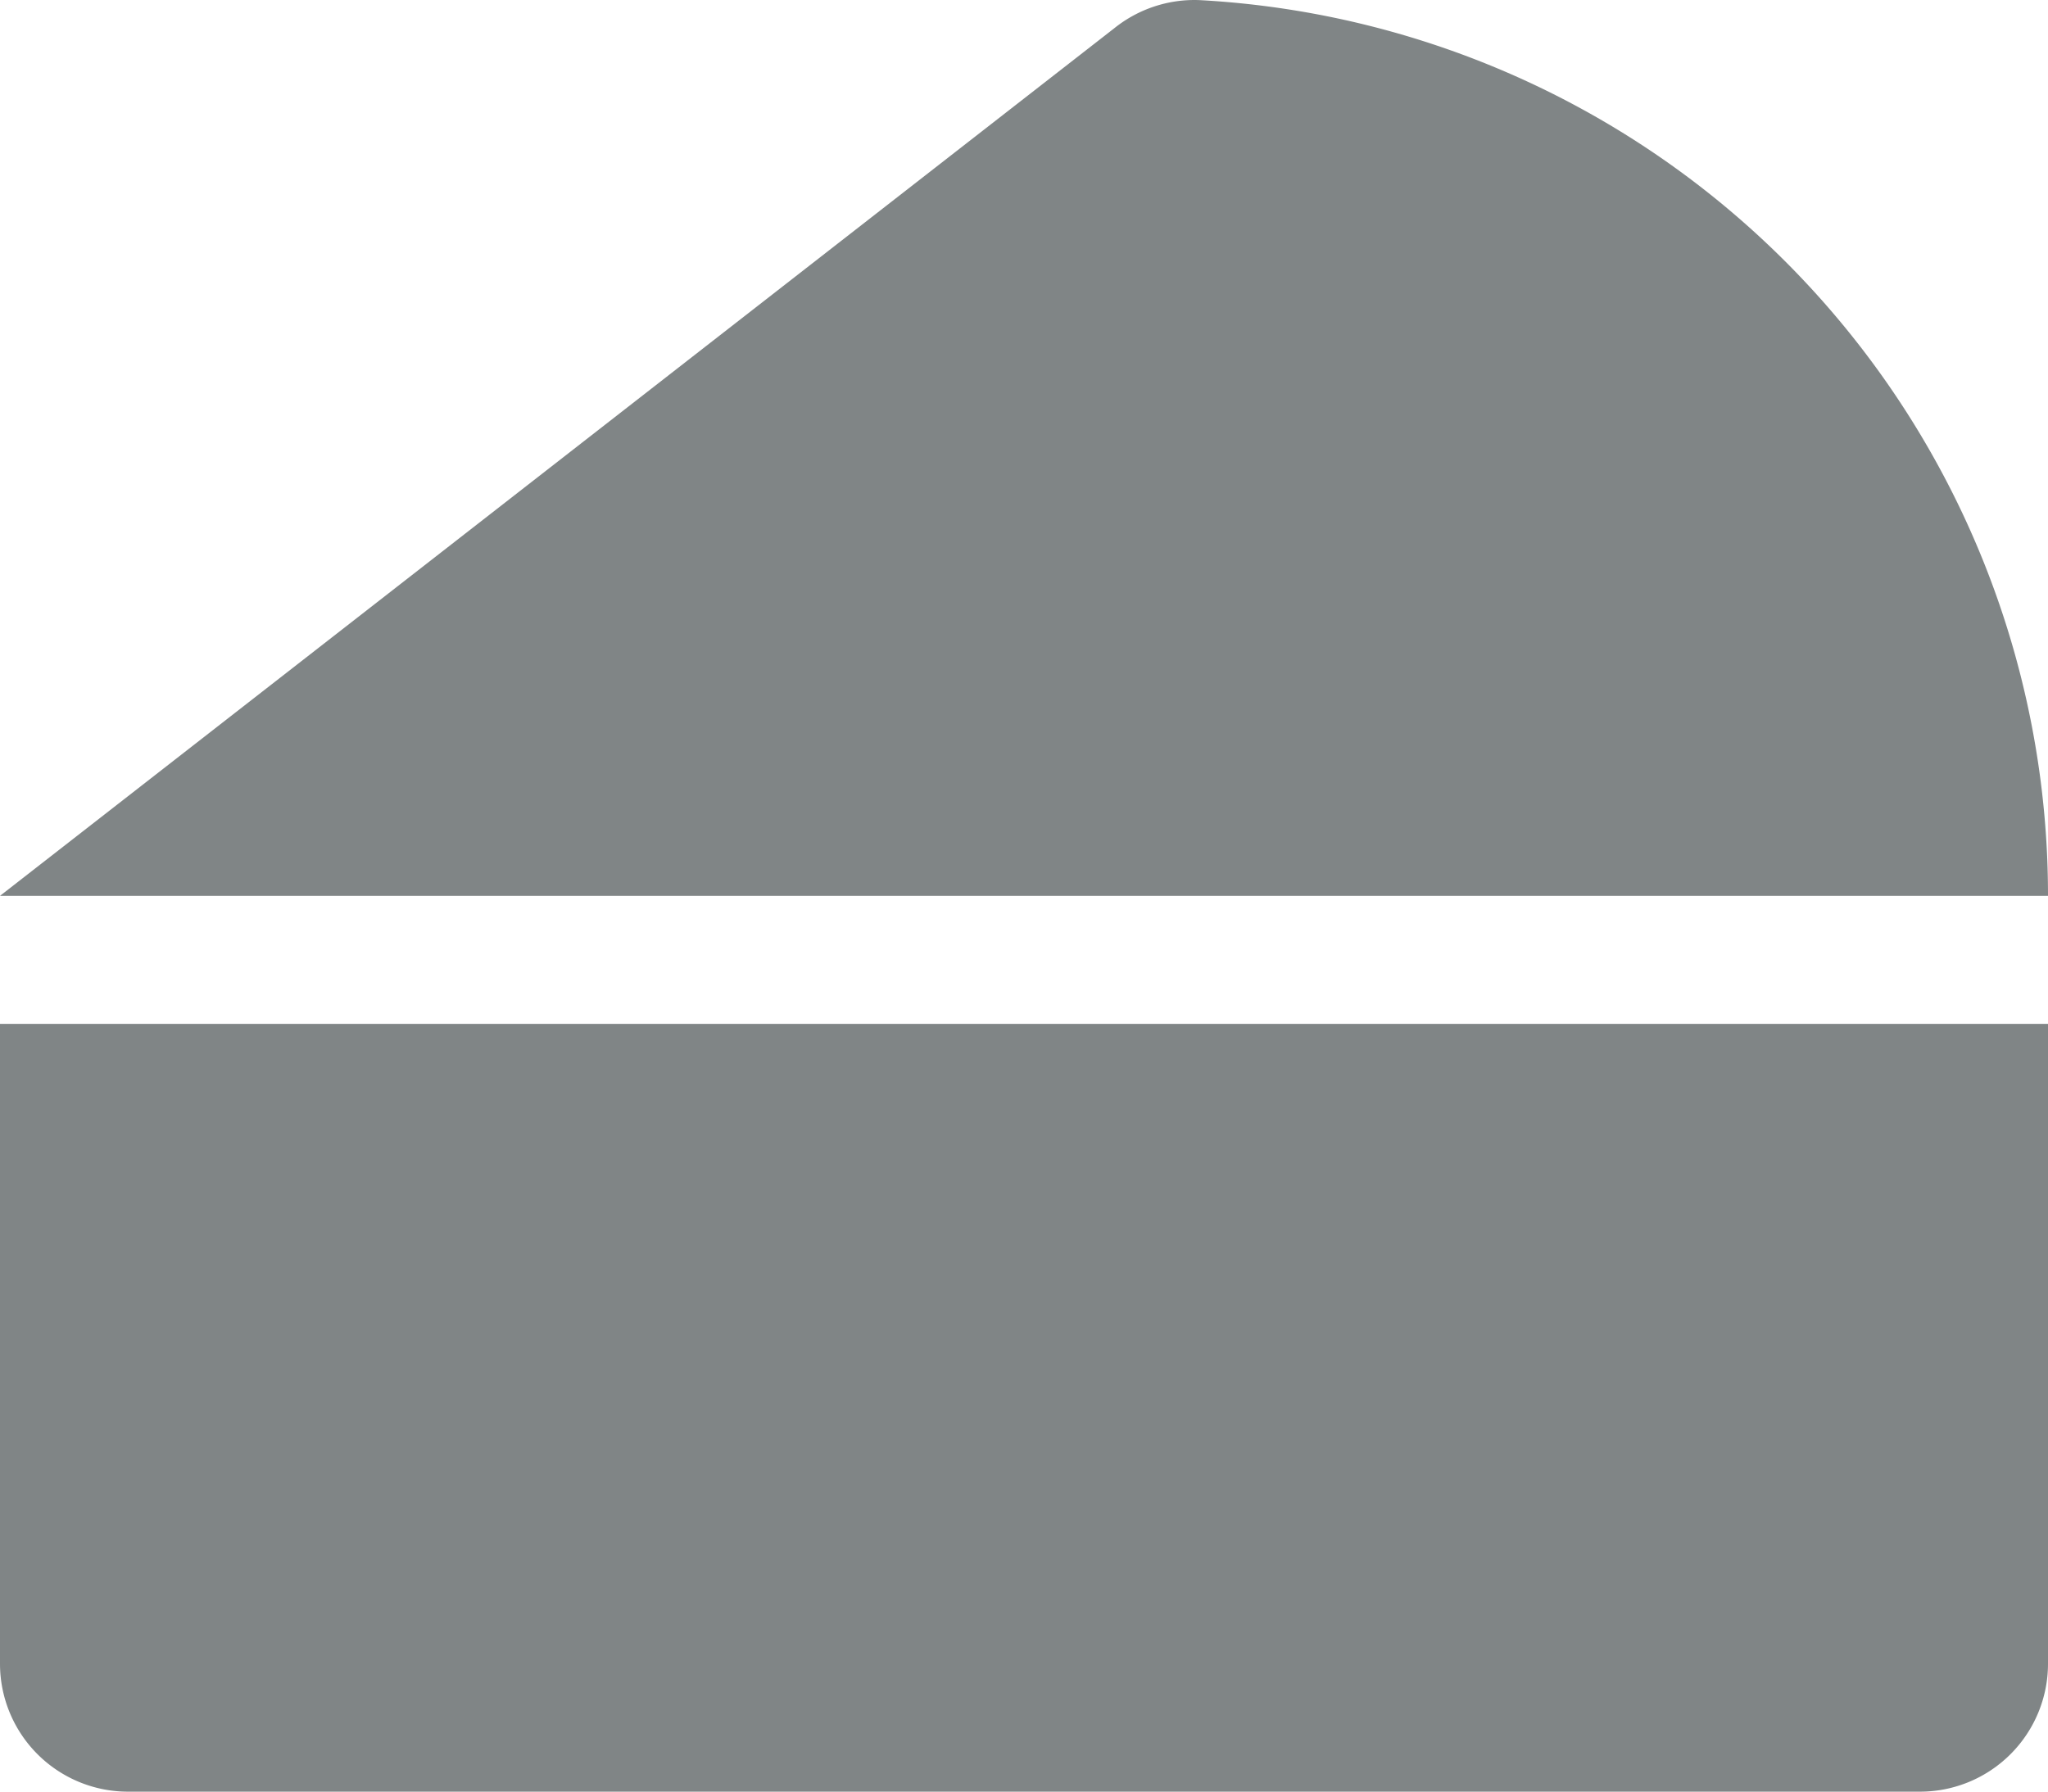 <svg xmlns="http://www.w3.org/2000/svg" width="44.068" height="38.561" viewBox="0 0 44.068 38.561">
  <path id="cheese-solid" d="M0,54.017V67.788a2.754,2.754,0,0,0,2.754,2.754h38.56a2.754,2.754,0,0,0,2.754-2.754V54.017ZM25.8,31.983a2.754,2.754,0,0,0-1.816.6L0,51.262H44.068A19.3,19.3,0,0,0,25.8,31.983Z" transform="translate(0 -31.981)" fill="#808586"/>
</svg>
